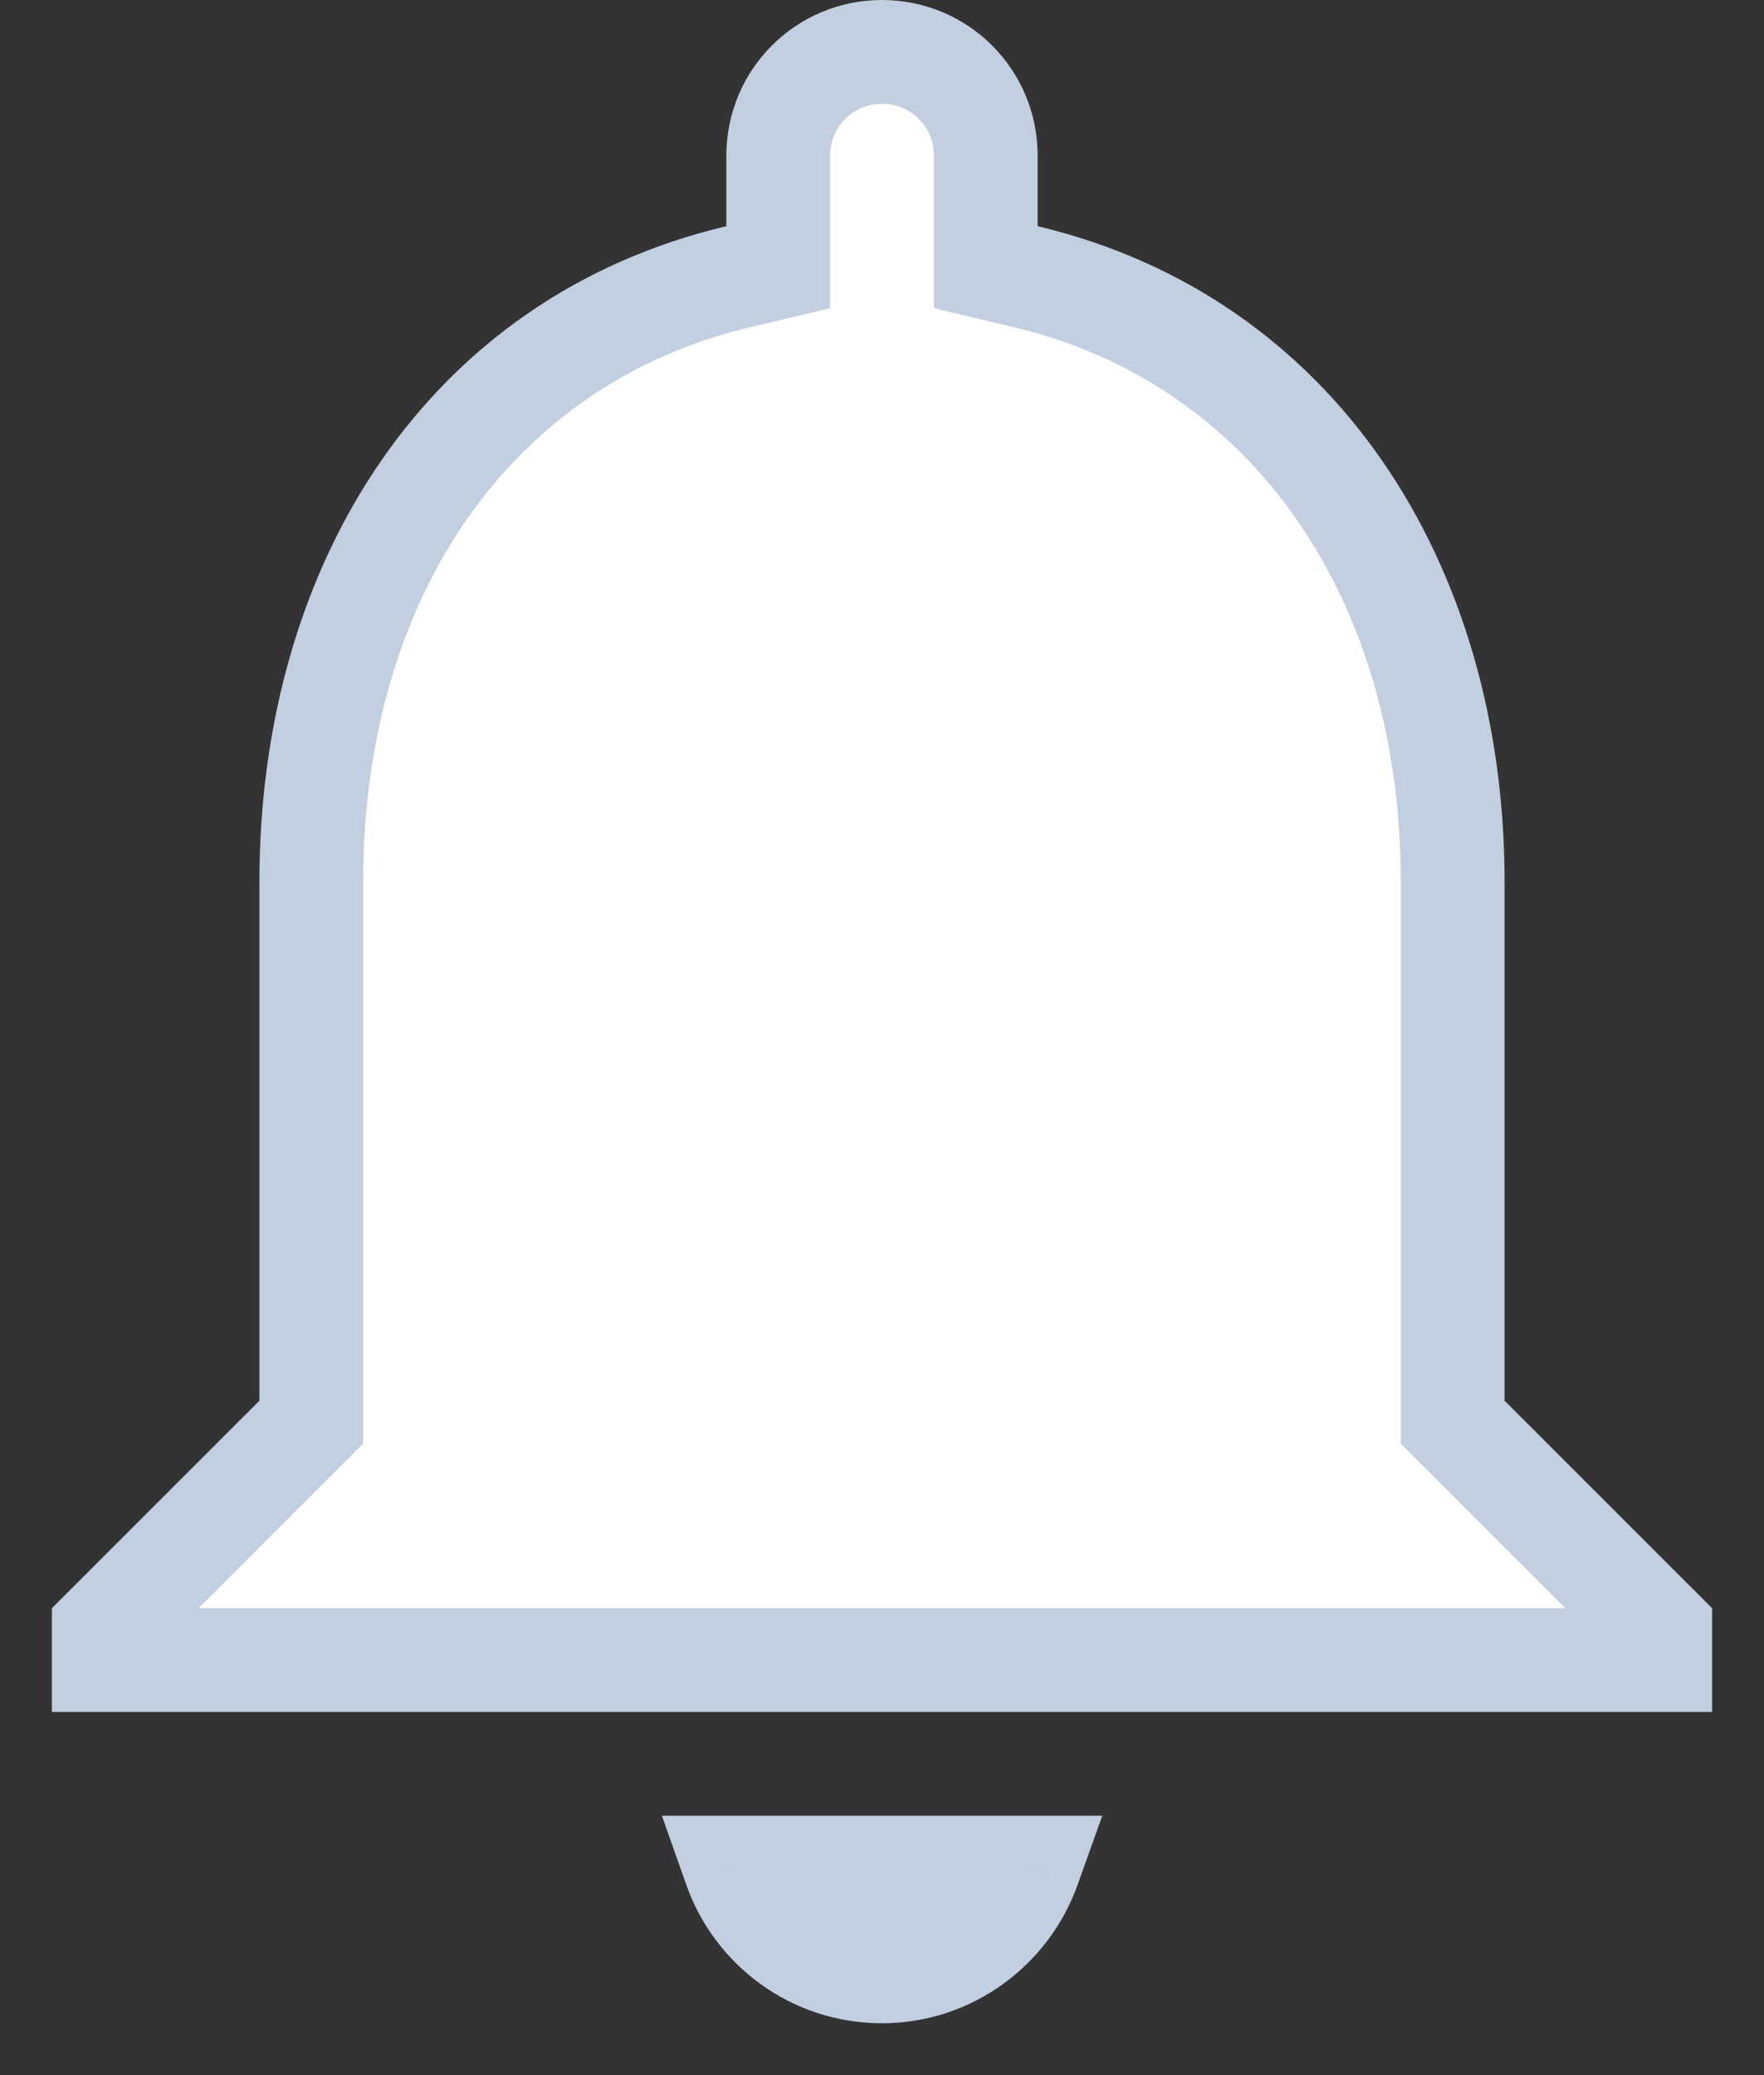 <svg width="17" height="20" viewBox="0 0 17 20" fill="none" xmlns="http://www.w3.org/2000/svg">
<rect x="0" y="0" width="17" height="20" fill="#333333" stroke="none"/>
<path fill-rule="evenodd" clip-rule="evenodd" d="M16 16V15.707L14.146 13.854L14 13.707V13.5V8.5C14 5.605 12.468 3.281 9.884 2.666L9.5 2.575V2.18V1.5C9.5 0.946 9.054 0.5 8.5 0.5C7.946 0.5 7.5 0.946 7.5 1.5V2.18V2.575L7.115 2.667C4.522 3.281 3 5.594 3 8.5V13.5V13.707L2.854 13.854L1 15.707V16H16ZM8.5 19C9.149 19 9.706 18.581 9.914 18H7.085C7.291 18.581 7.844 19 8.5 19Z" fill="white"/>
<path d="M16 15.707H16.5V15.5L16.354 15.354L16 15.707ZM16 16V16.5H16.5V16H16ZM14.146 13.854L13.793 14.207L13.793 14.207L14.146 13.854ZM14 13.707H13.5V13.914L13.646 14.06L14 13.707ZM9.884 2.666L9.769 3.153L9.769 3.153L9.884 2.666ZM9.5 2.575H9V2.97L9.384 3.062L9.5 2.575ZM7.5 2.575L7.615 3.062L8 2.971V2.575H7.5ZM7.115 2.667L7.231 3.153L7.231 3.153L7.115 2.667ZM3 13.707L3.354 14.061L3.5 13.914V13.707H3ZM2.854 13.854L3.207 14.207L3.207 14.207L2.854 13.854ZM1 15.707L0.646 15.354L0.5 15.5V15.707H1ZM1 16H0.5V16.5H1V16ZM9.914 18L10.384 18.168L10.623 17.5H9.914V18ZM7.085 18V17.5H6.379L6.614 18.166L7.085 18ZM15.5 15.707V16H16.5V15.707H15.5ZM13.793 14.207L15.646 16.061L16.354 15.354L14.5 13.5L13.793 14.207ZM13.646 14.06L13.793 14.207L14.5 13.5L14.354 13.354L13.646 14.06ZM13.5 13.5V13.707H14.5V13.5H13.5ZM13.5 8.5V13.5H14.5V8.5H13.5ZM9.769 3.153C12.077 3.702 13.5 5.781 13.5 8.5H14.5C14.5 5.429 12.859 2.86 10 2.18L9.769 3.153ZM9.384 3.062L9.769 3.153L10 2.18L9.616 2.089L9.384 3.062ZM9 2.18V2.575H10V2.18H9ZM9 1.5V2.18H10V1.5H9ZM8.5 1C8.778 1 9 1.222 9 1.5H10C10 0.67 9.33 0 8.5 0V1ZM8 1.5C8 1.222 8.222 1 8.5 1V0C7.67 0 7 0.67 7 1.5H8ZM8 2.18V1.5H7V2.18H8ZM8 2.575V2.18H7V2.575H8ZM7.231 3.153L7.615 3.062L7.385 2.089L7 2.18L7.231 3.153ZM3.5 8.5C3.5 5.77 4.914 3.702 7.231 3.153L7 2.18C4.131 2.86 2.5 5.419 2.5 8.5H3.5ZM3.5 13.5V8.5H2.5V13.5H3.5ZM3.5 13.707V13.5H2.5V13.707H3.5ZM3.207 14.207L3.354 14.061L2.646 13.354L2.5 13.5L3.207 14.207ZM1.354 16.061L3.207 14.207L2.5 13.5L0.646 15.354L1.354 16.061ZM1.5 16V15.707H0.5V16H1.5ZM16 15.5H1V16.5H16V15.5ZM9.443 17.832C9.303 18.221 8.929 18.5 8.5 18.5V19.5C9.368 19.5 10.109 18.94 10.384 18.168L9.443 17.832ZM7.085 18.5H9.914V17.5H7.085V18.5ZM8.5 18.5C8.063 18.5 7.694 18.222 7.557 17.834L6.614 18.166C6.887 18.941 7.625 19.5 8.5 19.5V18.5Z" fill="#C2CFE0"/>
</svg>
